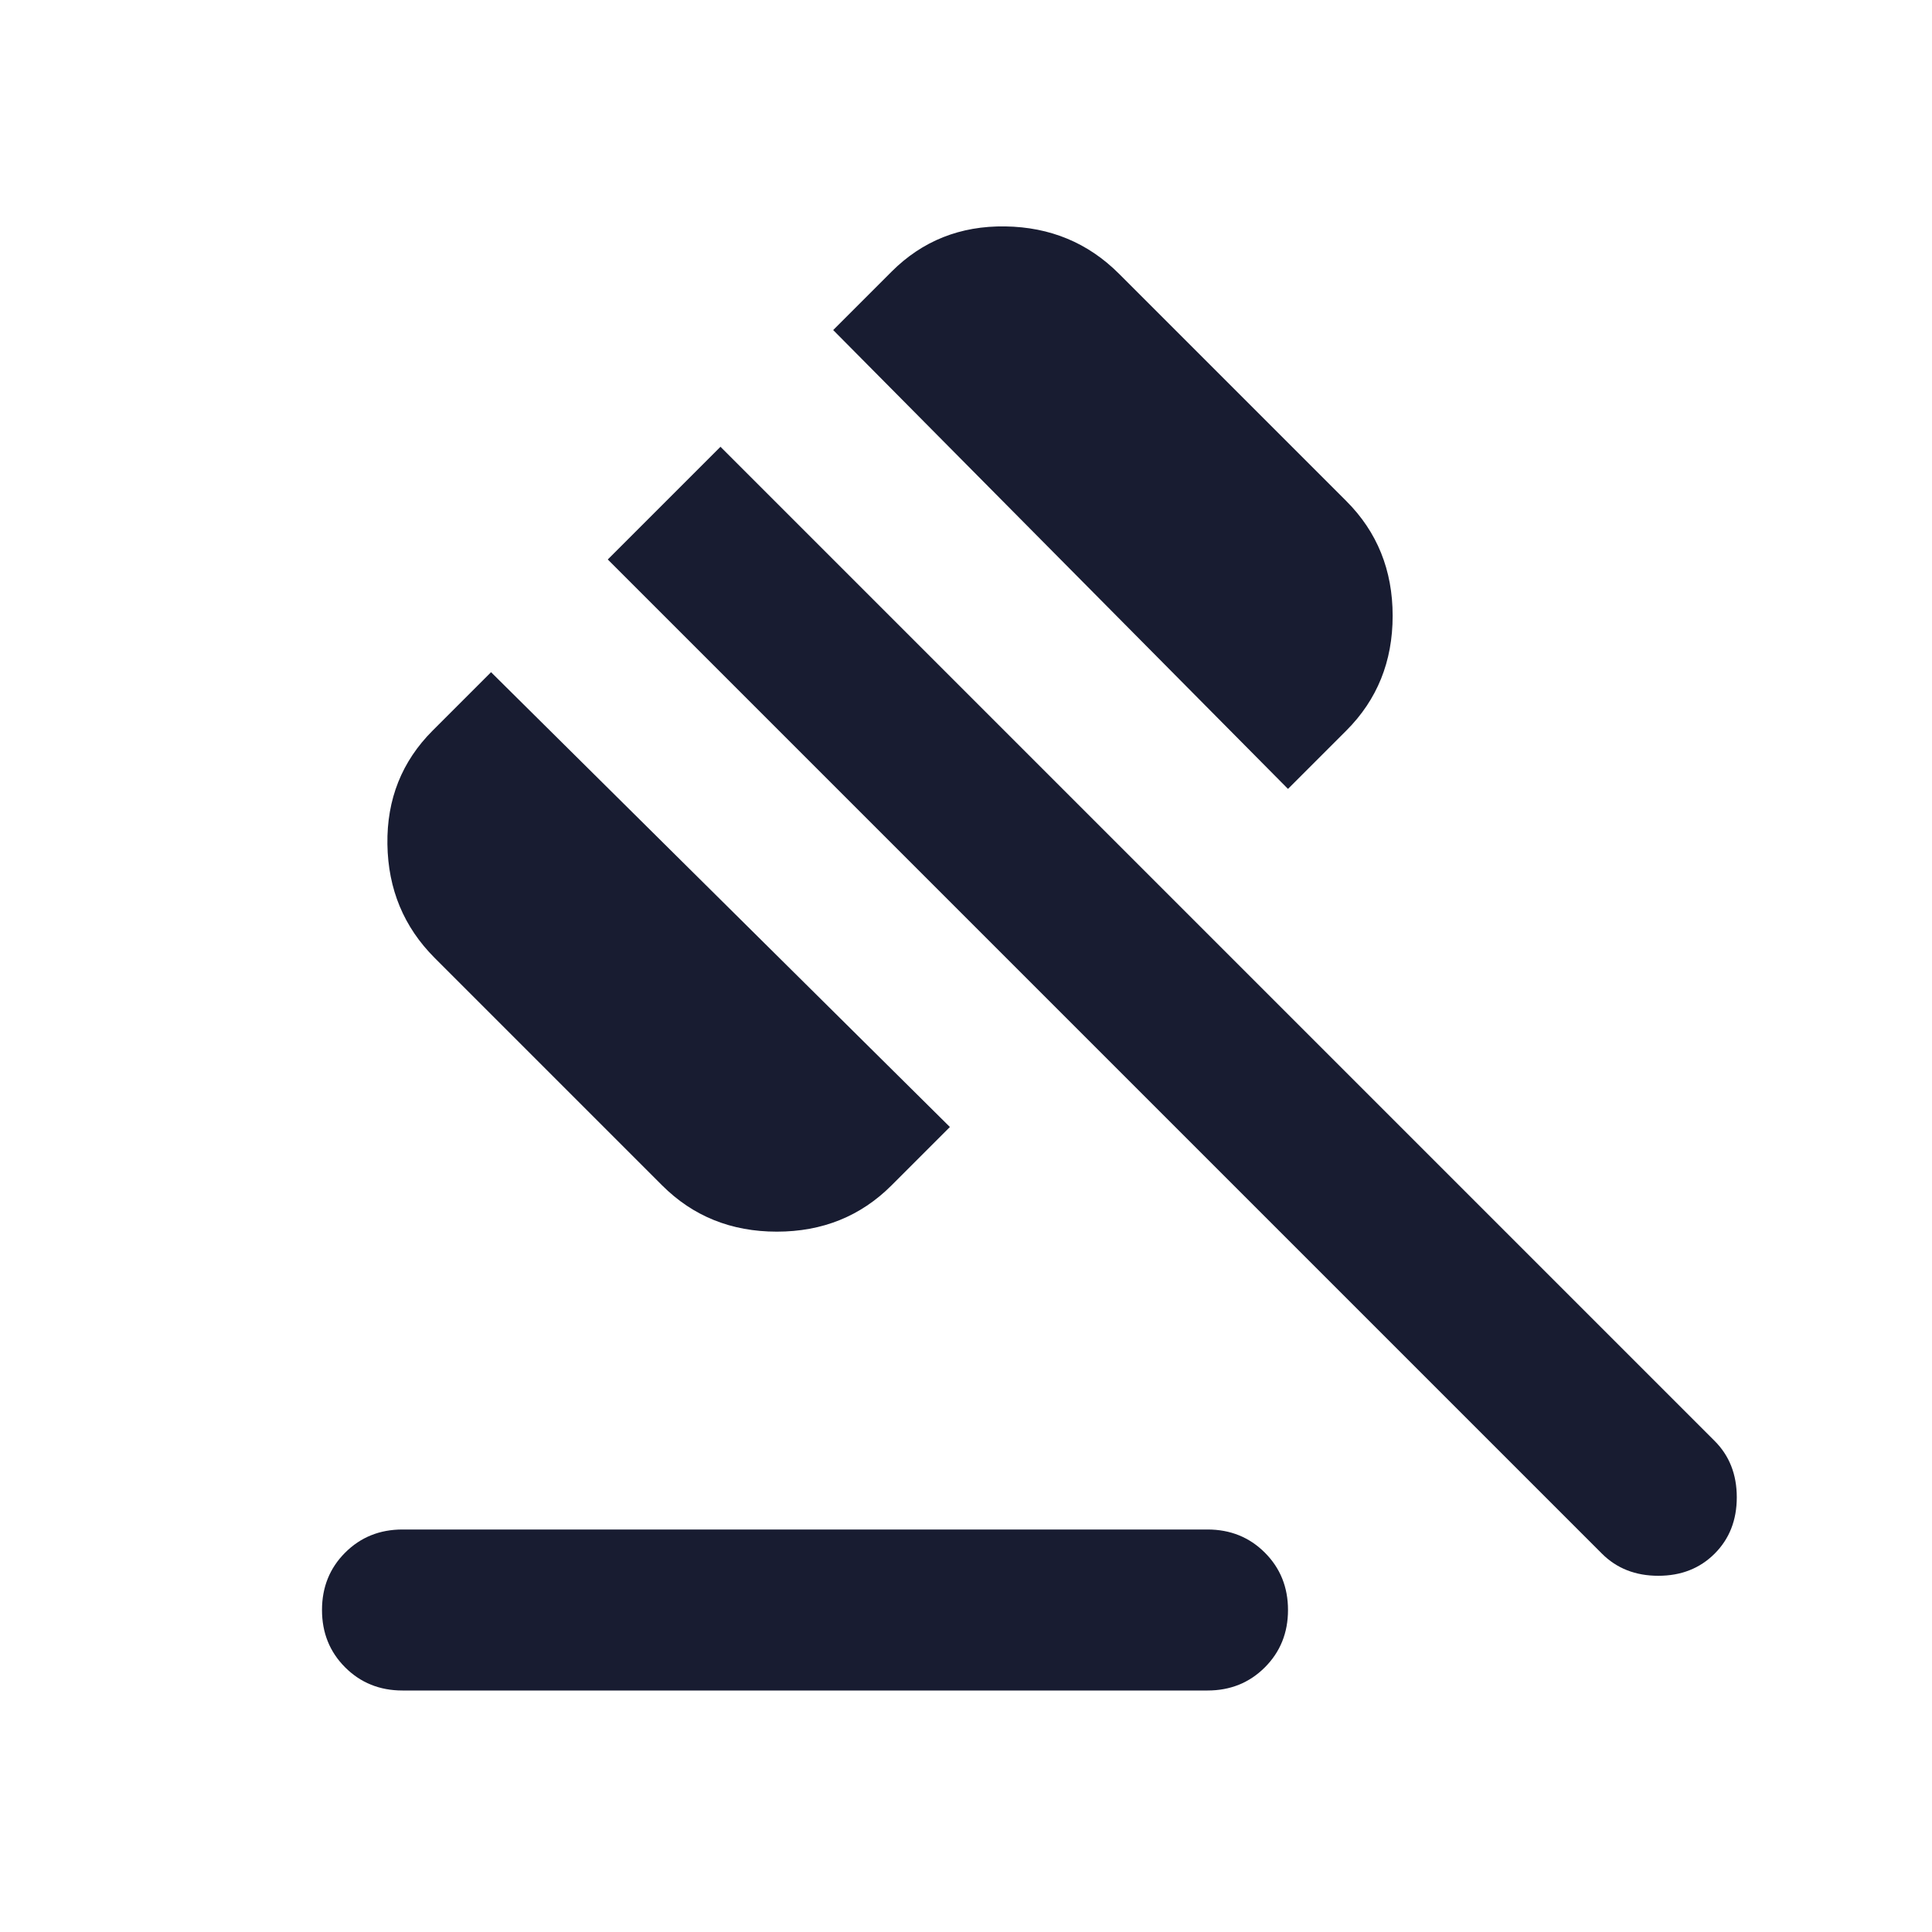 <svg xmlns="http://www.w3.org/2000/svg" height="24px" viewBox="0 -960 960 960" width="24px" fill="#181c31"><path d="M200-200h400q17 0 28.5 11.5T640-160q0 17-11.5 28.5T600-120H200q-17 0-28.5-11.5T160-160q0-17 11.5-28.5T200-200Zm129-171L216-484q-23-23-23.5-56.5T215-597l29-29 228 226-29 29q-23 23-57 23t-57-23Zm311-197L414-796l29-29q23-23 56.5-22.5T556-824l113 113q23 23 23 57t-23 57l-29 29Zm156 380L302-682l56-56 494 494q11 11 11 28t-11 28q-11 11-28 11t-28-11Z"/></svg>